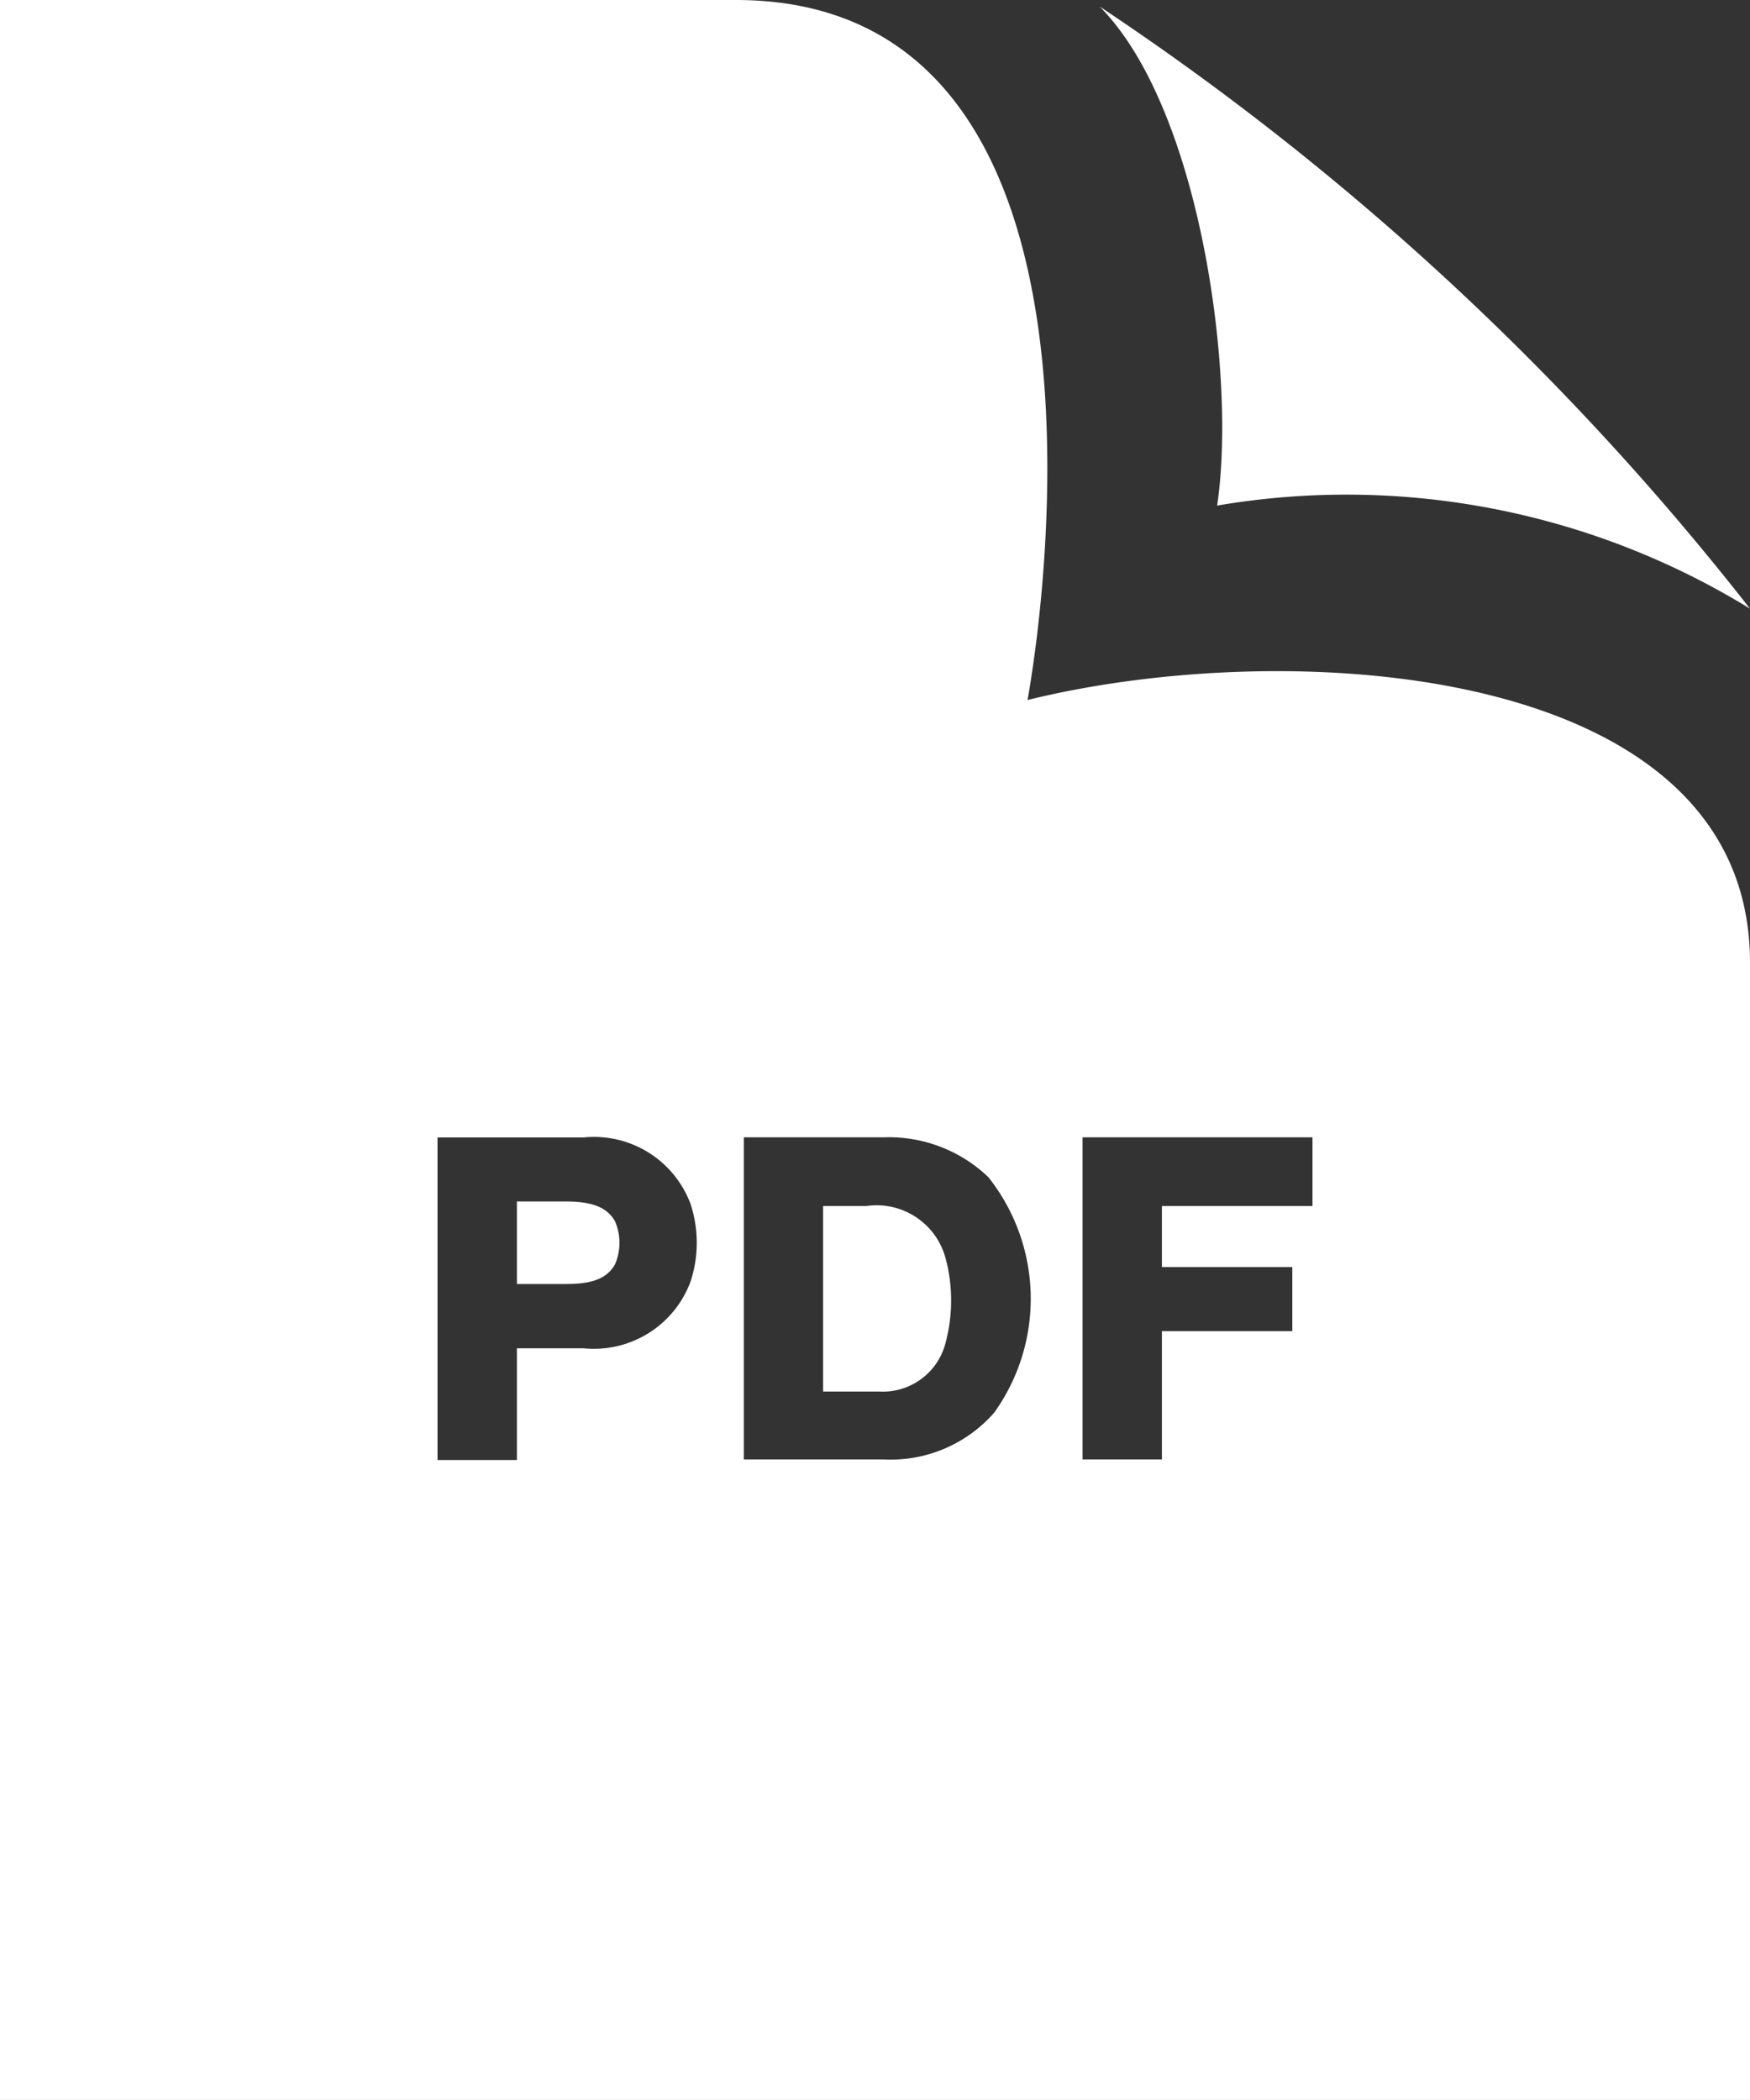 <svg xmlns="http://www.w3.org/2000/svg" width="16.667" height="20" viewBox="0 0 16.667 20">
  <rect x="0" y="0" width="16.667" height="20" fill="#333333" stroke="none"/>
  <path id="Path_289" data-name="Path 289" d="M11.016,12.023a1.568,1.568,0,0,1-.017.79.617.617,0,0,1-.628.44H9.839V11.486h.413a.68.68,0,0,1,.763.537Zm2.576-7.208a7.343,7.343,0,0,1,5.075.982A26.438,26.438,0,0,0,12.473.062C13.438,1.035,13.776,3.591,13.592,4.814ZM7.378,11.443H6.923v.786h.455c.2,0,.389-.023.48-.189a.517.517,0,0,0,0-.407C7.767,11.467,7.573,11.443,7.378,11.443ZM18.667,9.167V20H2V0H9.008c4.048,0,2.778,6.667,2.778,6.667C14.3,6.046,18.667,6.317,18.667,9.167Zm-10.09,2.3a.982.982,0,0,0-1.02-.634H6.167v3.072h.756V12.841h.634a.981.981,0,0,0,1.02-.636A1.187,1.187,0,0,0,8.577,11.467Zm2.839-.253a1.369,1.369,0,0,0-1-.382H9.084V13.9h1.333a1.312,1.312,0,0,0,1.052-.446A1.864,1.864,0,0,0,11.416,11.215Zm3.084-.382H12.31V13.9h.756V12.678h1.242v-.61H13.066v-.582H14.5v-.653Z" transform="translate(-2)" fill="#fff"/>
</svg>
